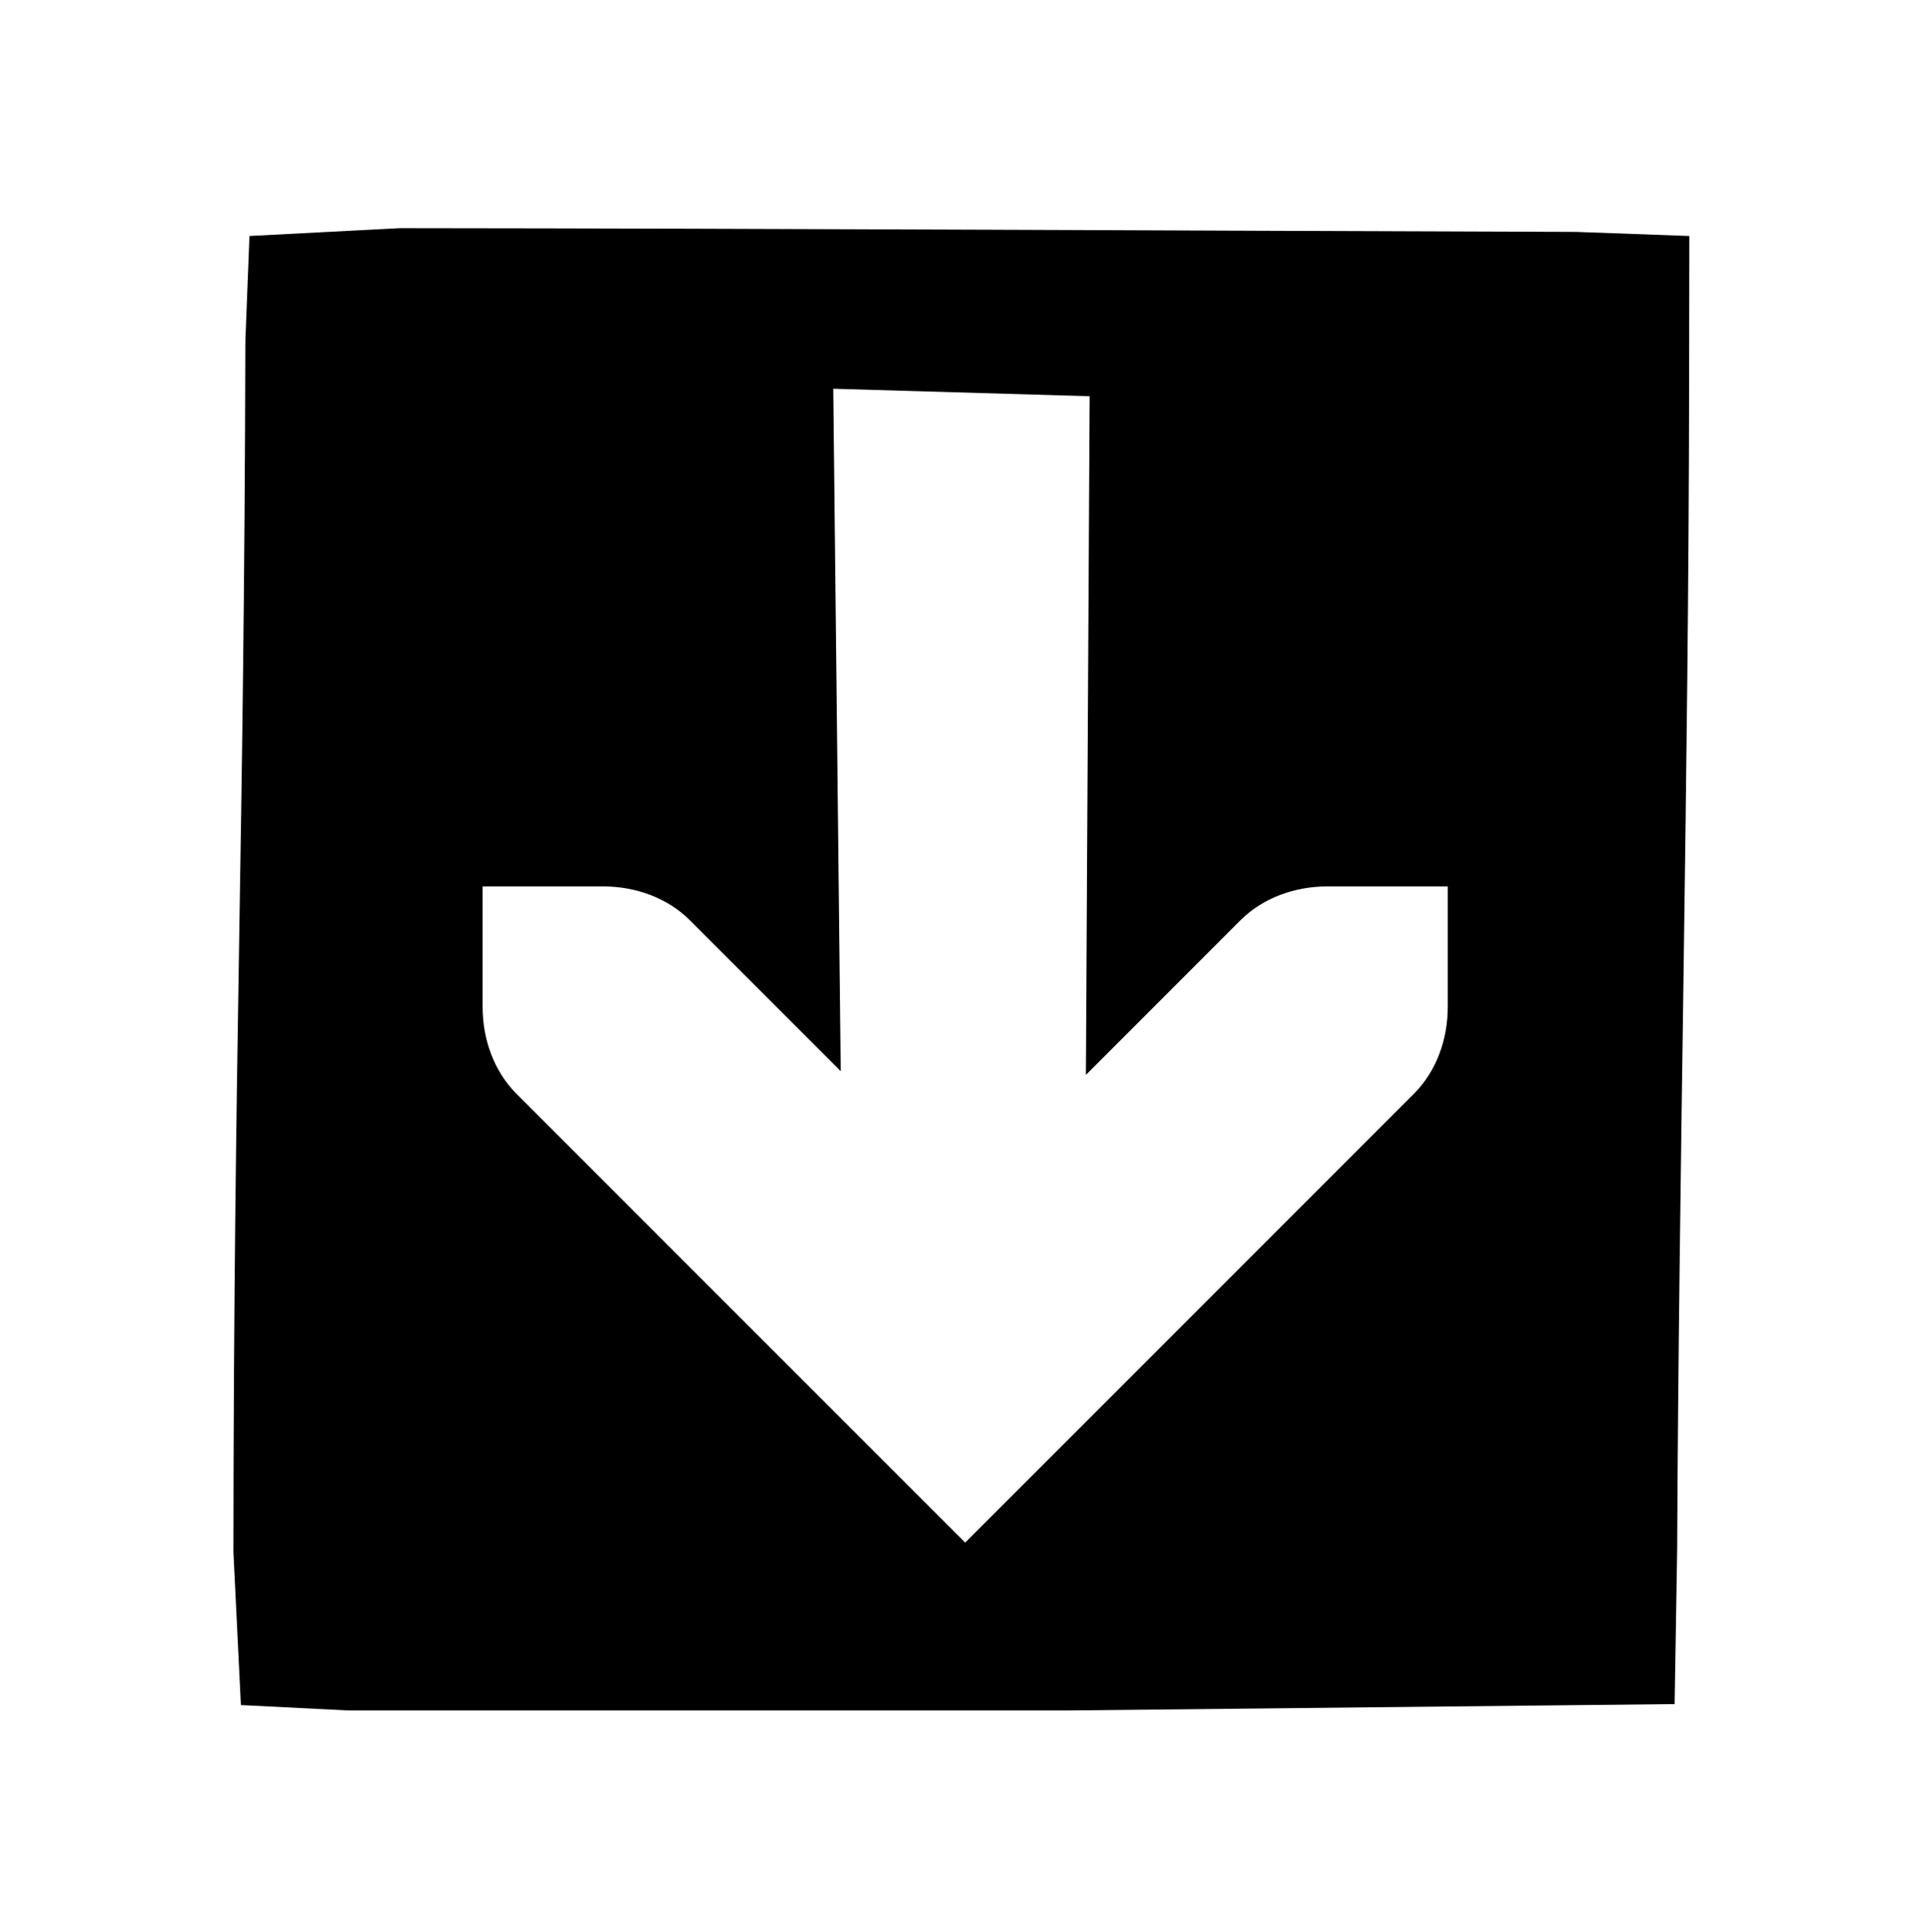 <?xml version="1.0" encoding="UTF-8" standalone="no"?>
<!-- Created with Inkscape (http://www.inkscape.org/) -->

<svg
   xmlns:dc="http://purl.org/dc/elements/1.1/"
   xmlns:cc="http://creativecommons.org/ns#"
   xmlns:rdf="http://www.w3.org/1999/02/22-rdf-syntax-ns#"
   xmlns:svg="http://www.w3.org/2000/svg"
   xmlns="http://www.w3.org/2000/svg"
   xmlns:sodipodi="http://sodipodi.sourceforge.net/DTD/sodipodi-0.dtd"
   xmlns:inkscape="http://www.inkscape.org/namespaces/inkscape"
   id="svg7384"
   height="16.012"
   width="16"
   version="1.1"
   inkscape:version="0.91 r13725"
   sodipodi:docname="import.svg">
  <defs
     id="defs9" />
  <sodipodi:namedview
     pagecolor="#ffffff"
     bordercolor="#666666"
     borderopacity="1"
     objecttolerance="10"
     gridtolerance="10"
     guidetolerance="10"
     inkscape:pageopacity="0"
     inkscape:pageshadow="2"
     inkscape:window-width="1301"
     inkscape:window-height="744"
     id="namedview7"
     showgrid="false"
     inkscape:zoom="14.738947"
     inkscape:cx="-3.398372"
     inkscape:cy="8.0059998"
     inkscape:window-x="65"
     inkscape:window-y="24"
     inkscape:window-maximized="1"
     inkscape:current-layer="svg7384" />
  <title
     id="title9167">Gnome Symbolic Icon Theme</title>
  <g
     id="layer12"
     transform="matrix(1,0,0,-1,-242.864,783.804)"
     style="fill:#000000">
    <path
       id="path4387"
       style="color:#bebebe;fill:#000000"
       d="m 245.736,769.628 -0.875,0.044 -0.062,1.268 c 0.003,4.25 0.089,5.786 0.099,10.036 l 0.034,0.872 1.247,0.065 c 3.253,-0.003 6.497,-0.021 9.75,-0.031 l 0.94,-0.034 -0.002,-1.247 c -0.004,-3.256 -0.084,-6.39 -0.099,-9.646 l -0.021,-1.275 -5.042,-0.053 -5.969,0 z m 5.13,1.391 3.719,3.719 c 0.188,0.188 0.281,0.453 0.281,0.719 l 0,1 -1,0 c -0.265,0 -0.531,-0.093 -0.719,-0.281 l -1.281,-1.281 0.031,5.625 -2.125,0.062 0.062,-5.656 -1.25,1.25 c -0.188,0.188 -0.453,0.281 -0.719,0.281 l -1,0 0,-1 c 0,-0.265 0.093,-0.531 0.281,-0.719 l 3.719,-3.719 z"
       inkscape:connector-curvature="0"
       sodipodi:nodetypes="ccccccccccccccccccsccccccccsccc" />
  </g>
</svg>
